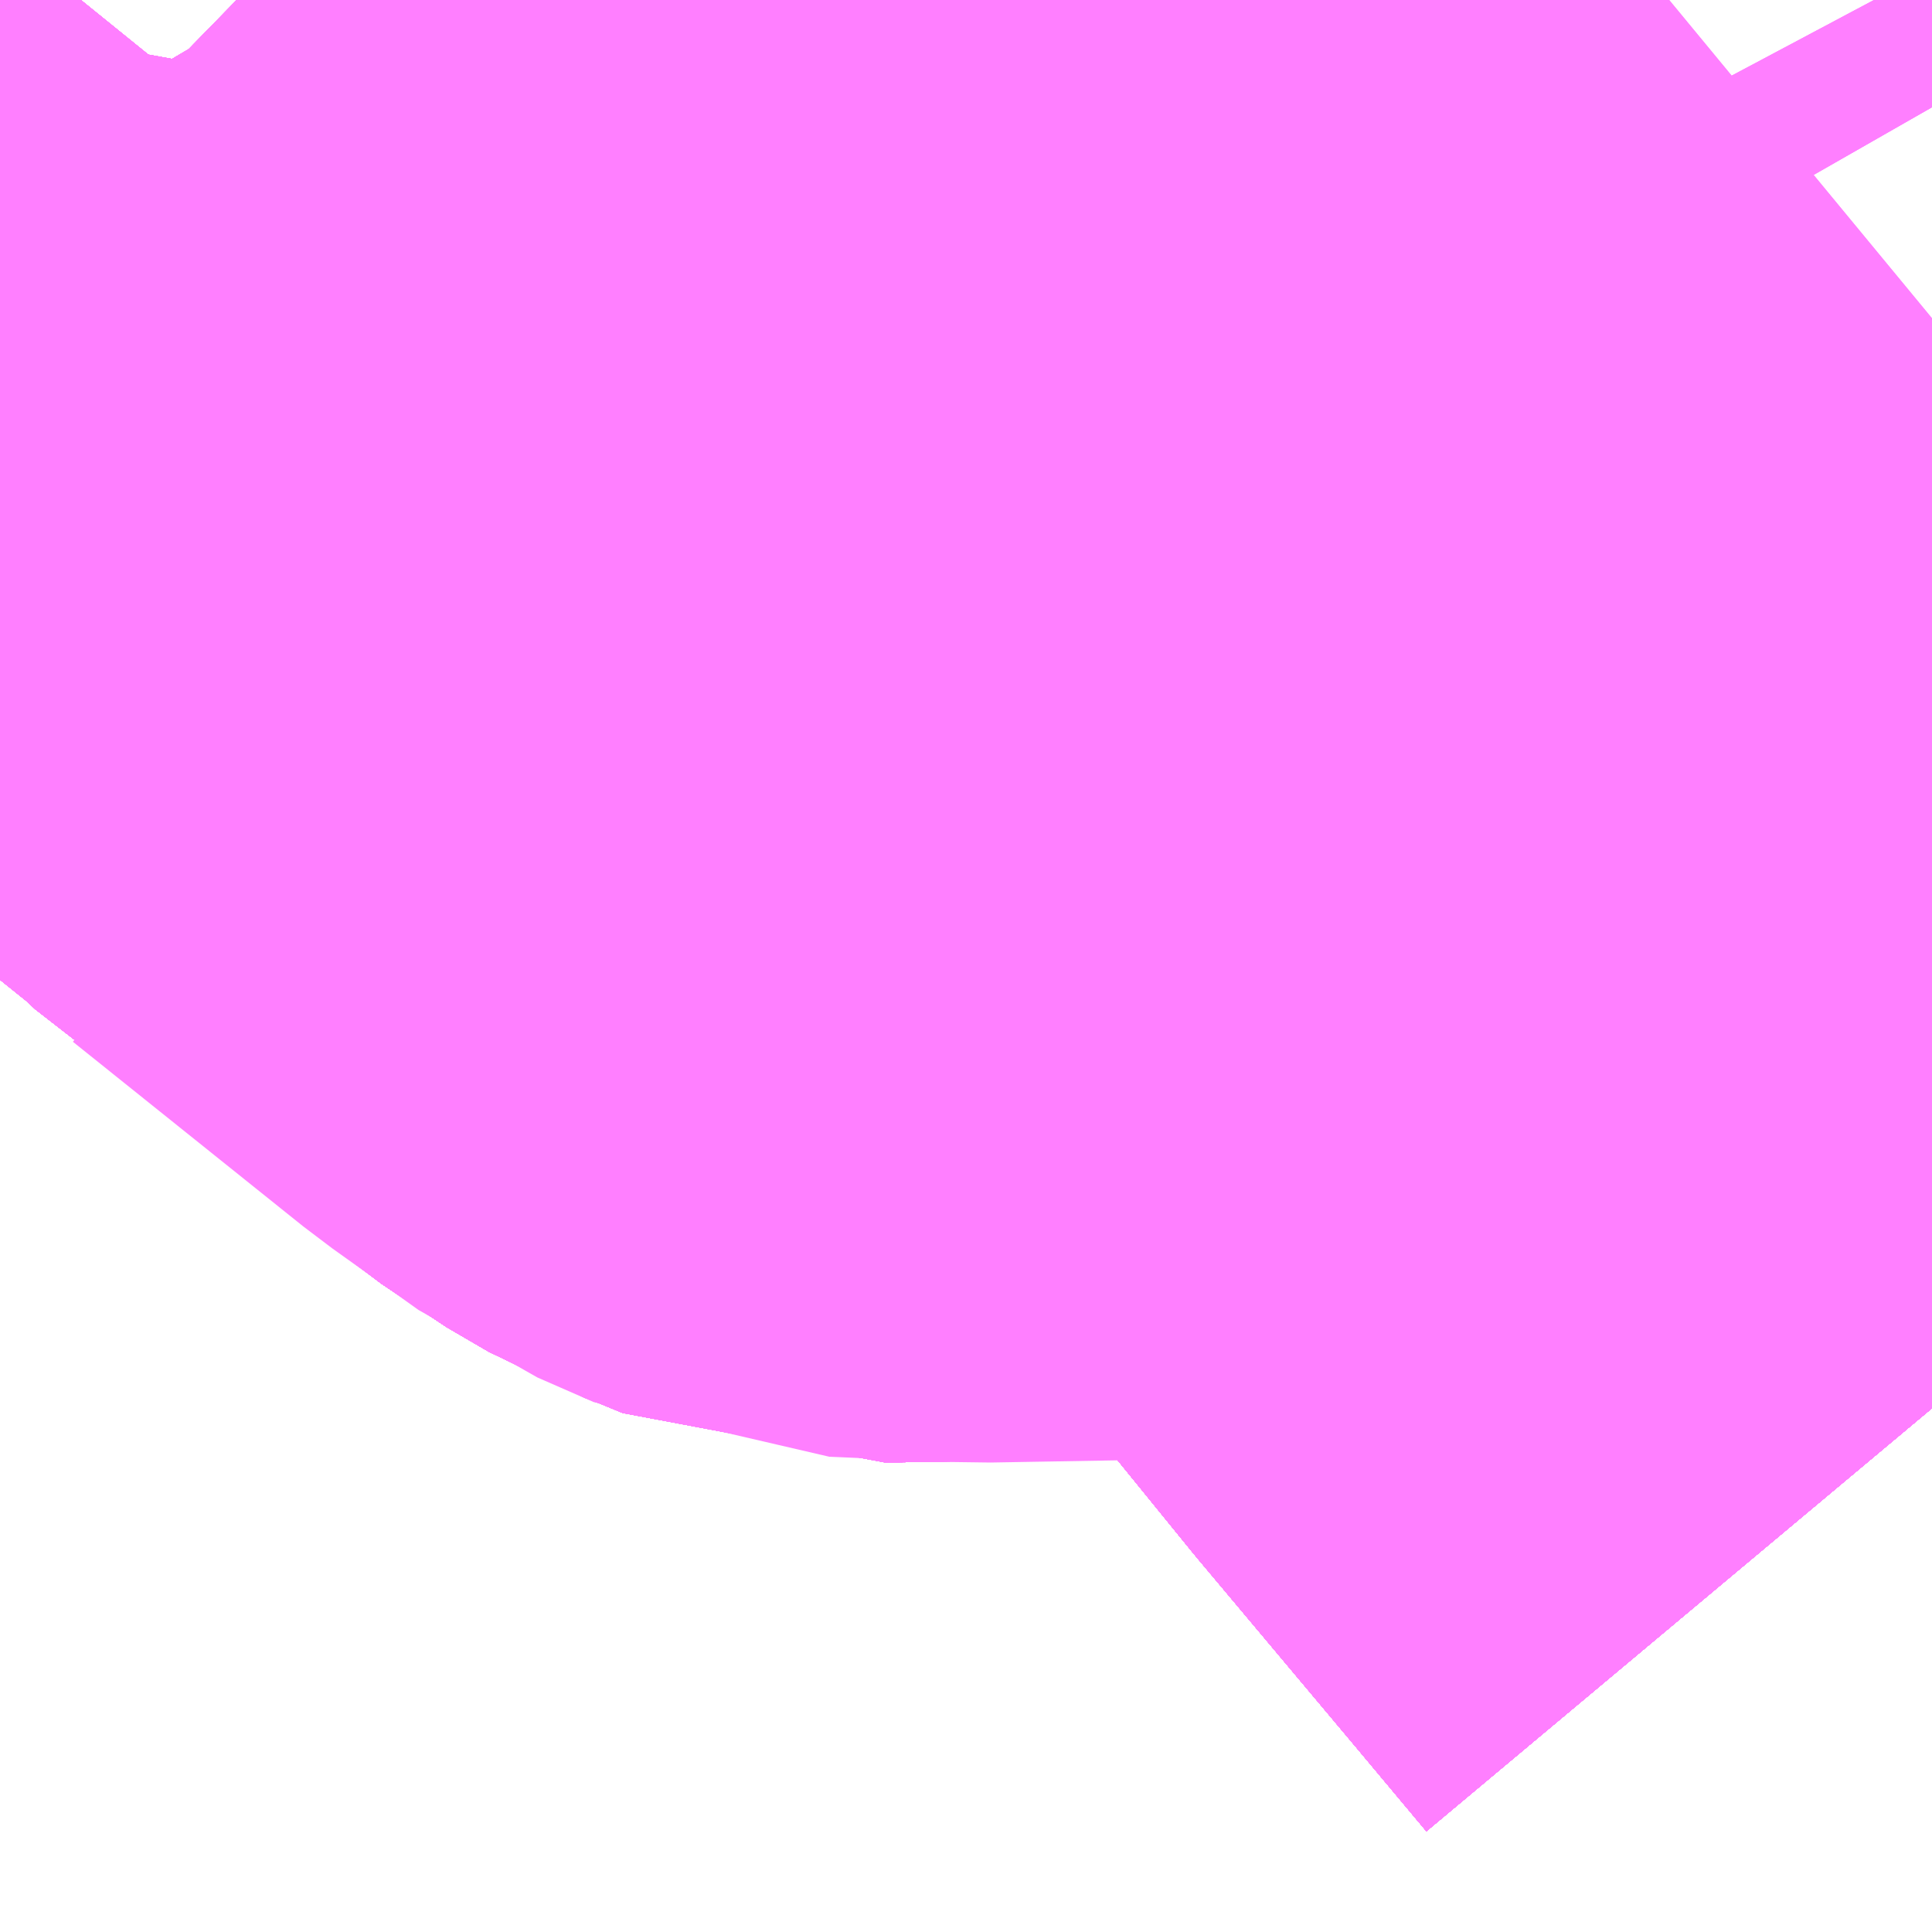 <?xml version="1.0" encoding="UTF-8"?>
<svg  xmlns="http://www.w3.org/2000/svg" xmlns:xlink="http://www.w3.org/1999/xlink" xmlns:go="http://purl.org/svgmap/profile" property="N07_001,N07_002,N07_003,N07_004,N07_005,N07_006,N07_007" viewBox="13543.945 -3479.37 1.099 1.099" go:dataArea="13543.9453125 -3479.3701171875 1.0986328125 1.0986328125" >
<globalCoordinateSystem srsName="http://purl.org/crs/84" transform="matrix(100.0,0.0,0.0,-100.0,0.0,0.0)" />
<defs>
 <g id="p0" >
  <circle cx="0.0" cy="0.0" r="3" stroke="green" stroke-width="0.75" vector-effect="non-scaling-stroke" />
 </g>
</defs>
<g fill="none" fill-rule="evenodd" stroke="#FF00FF" stroke-width="0.75" opacity="0.5" vector-effect="non-scaling-stroke" stroke-linejoin="bevel" >
<path content="1,JR九州バス（株）,福岡・小倉～神戸・大阪（山陽道昼特急博多号）,1.0,1.0,1.0," xlink:title="1" d="M13545.044,-3478.569L13545.003,-3478.618L13544.914,-3478.724L13544.853,-3478.799L13544.832,-3478.824L13544.818,-3478.84L13544.797,-3478.865L13544.771,-3478.901L13544.737,-3478.943L13544.726,-3478.956L13544.71,-3478.976L13544.622,-3479.08L13544.599,-3479.106L13544.512,-3479.21L13544.497,-3479.23L13544.491,-3479.238L13544.434,-3479.313L13544.398,-3479.37"/>
<path content="1,下津井電鉄（株）,岡山～大阪線,8.0,8.0,8.0," xlink:title="1" d="M13545.044,-3478.569L13545.003,-3478.618L13544.914,-3478.724L13544.853,-3478.799L13544.832,-3478.824L13544.818,-3478.84L13544.797,-3478.865L13544.771,-3478.901L13544.737,-3478.943L13544.726,-3478.956L13544.71,-3478.976L13544.622,-3479.08L13544.599,-3479.106L13544.512,-3479.21L13544.497,-3479.23L13544.463,-3479.242L13544.445,-3479.244L13544.415,-3479.244L13544.334,-3479.231L13544.324,-3479.232L13544.311,-3479.233L13544.292,-3479.236L13544.271,-3479.245L13544.254,-3479.256L13544.24,-3479.269L13544.221,-3479.287L13544.19,-3479.313L13544.151,-3479.347L13544.143,-3479.353L13544.122,-3479.37"/>
<path content="1,両備ホールディングス（株）,リョービ・エクスプレス　倉敷・玉野・岡山～大阪線,23.0,23.0,23.0," xlink:title="1" d="M13544.122,-3479.37L13544.143,-3479.353L13544.151,-3479.347L13544.19,-3479.313L13544.221,-3479.287L13544.24,-3479.269L13544.254,-3479.256L13544.271,-3479.245L13544.292,-3479.236L13544.311,-3479.233L13544.324,-3479.232L13544.334,-3479.231L13544.415,-3479.244L13544.445,-3479.244L13544.463,-3479.242L13544.497,-3479.23L13544.512,-3479.21L13544.599,-3479.106L13544.622,-3479.08L13544.71,-3478.976L13544.726,-3478.956L13544.737,-3478.943L13544.771,-3478.901L13544.797,-3478.865L13544.818,-3478.84"/>
<path content="1,両備ホールディングス（株）,リョービ・エクスプレス　倉敷・玉野・岡山～大阪線,23.0,23.0,23.0," xlink:title="1" d="M13544.818,-3478.84L13544.832,-3478.824L13544.853,-3478.799L13544.914,-3478.724L13545.003,-3478.618L13545.044,-3478.569"/>
<path content="1,両備ホールディングス（株）,リョービ・エクスプレス　倉敷・玉野・岡山～大阪線,23.0,23.0,23.0," xlink:title="1" d="M13544.818,-3478.84L13544.756,-3478.89L13544.715,-3478.914L13544.676,-3478.916L13544.502,-3478.913L13544.433,-3478.916L13544.401,-3478.93L13544.352,-3478.965L13544.221,-3479.07"/>
<path content="1,九州産交バス（株）,熊本⇔大阪・京都,1.0,1.0,1.0," xlink:title="1" d="M13544.398,-3479.37L13544.434,-3479.313L13544.491,-3479.238L13544.497,-3479.23L13544.512,-3479.21L13544.599,-3479.106L13544.622,-3479.08L13544.71,-3478.976L13544.726,-3478.956L13544.737,-3478.943L13544.771,-3478.901L13544.797,-3478.865L13544.818,-3478.84L13544.832,-3478.824L13544.853,-3478.799L13544.914,-3478.724L13545.003,-3478.618L13545.044,-3478.569"/>
<path content="1,井笠鉄道（株）,カブトガニ号,3.0,3.0,3.0," xlink:title="1" d="M13544.122,-3479.37L13544.143,-3479.353L13544.151,-3479.347L13544.19,-3479.313L13544.221,-3479.287L13544.24,-3479.269L13544.254,-3479.256L13544.271,-3479.245L13544.292,-3479.236L13544.311,-3479.233L13544.324,-3479.232L13544.334,-3479.231L13544.415,-3479.244L13544.445,-3479.244L13544.463,-3479.242L13544.497,-3479.23L13544.512,-3479.21L13544.599,-3479.106L13544.622,-3479.08L13544.71,-3478.976L13544.726,-3478.956L13544.737,-3478.943L13544.771,-3478.901L13544.797,-3478.865L13544.818,-3478.84L13544.832,-3478.824L13544.853,-3478.799L13544.914,-3478.724L13545.003,-3478.618L13545.044,-3478.569"/>
<path content="1,京都交通（株）,舞鶴～なんば,5.0,5.0,5.0," xlink:title="1" d="M13545.044,-3478.569L13545.003,-3478.618L13544.914,-3478.724L13544.853,-3478.799L13544.832,-3478.824L13544.818,-3478.84L13544.797,-3478.865L13544.771,-3478.901L13544.737,-3478.943L13544.726,-3478.956L13544.71,-3478.976L13544.622,-3479.08L13544.599,-3479.106L13544.512,-3479.21L13544.497,-3479.23L13544.491,-3479.238L13544.434,-3479.313L13544.398,-3479.37"/>
<path content="1,南海バス（株）,大阪（なんば・あべの橋）⇔中筋・広島,2.0,2.0,2.0," xlink:title="1" d="M13544.398,-3479.37L13544.434,-3479.313L13544.491,-3479.238L13544.497,-3479.23L13544.512,-3479.21L13544.599,-3479.106L13544.622,-3479.08L13544.71,-3478.976L13544.726,-3478.956L13544.737,-3478.943L13544.771,-3478.901L13544.797,-3478.865L13544.818,-3478.84L13544.832,-3478.824L13544.853,-3478.799L13544.914,-3478.724L13545.003,-3478.618L13545.044,-3478.569"/>
<path content="1,大阪空港交通（株）,関西空港リムジンバス　あべの橋（天王寺）&gt;&gt;&gt;大阪（伊丹）空港,37.0,37.0,37.0," xlink:title="1" d="M13545.044,-3478.569L13545.003,-3478.618L13544.914,-3478.724L13544.853,-3478.799L13544.832,-3478.824L13544.818,-3478.84L13544.815,-3478.843L13544.789,-3478.863L13544.739,-3478.901L13544.721,-3478.911L13544.701,-3478.915L13544.669,-3478.917L13544.668,-3478.917L13544.58,-3478.915L13544.498,-3478.914L13544.442,-3478.913L13544.425,-3478.92L13544.412,-3478.925L13544.388,-3478.939L13544.335,-3478.979L13544.283,-3479.024L13544.249,-3479.052L13544.221,-3479.07L13544.206,-3479.084L13544.16,-3479.121"/>
<path content="1,大阪空港交通（株）,関西空港リムジンバス　なんば/OCAT（JR難波）&gt;&gt;&gt;大阪（伊丹）空港,46.0,46.0,46.0," xlink:title="1" d="M13545.044,-3478.569L13545.003,-3478.618L13544.914,-3478.724L13544.853,-3478.799L13544.832,-3478.824L13544.818,-3478.84L13544.815,-3478.843L13544.789,-3478.863L13544.739,-3478.901L13544.721,-3478.911L13544.701,-3478.915L13544.669,-3478.917L13544.668,-3478.917L13544.58,-3478.915L13544.498,-3478.914L13544.442,-3478.913L13544.425,-3478.92L13544.412,-3478.925L13544.388,-3478.939L13544.335,-3478.979L13544.283,-3479.024L13544.249,-3479.052L13544.221,-3479.07L13544.206,-3479.084L13544.16,-3479.121"/>
<path content="1,大阪空港交通（株）,関西空港リムジンバス　ユニバーサルスタジオジャパン&gt;&gt;&gt;大阪（伊丹）空港,10.0,10.0,10.0," xlink:title="1" d="M13545.044,-3478.569L13545.003,-3478.618L13544.914,-3478.724L13544.853,-3478.799L13544.832,-3478.824L13544.818,-3478.84L13544.815,-3478.843L13544.789,-3478.863L13544.739,-3478.901L13544.721,-3478.911L13544.701,-3478.915L13544.669,-3478.917L13544.668,-3478.917L13544.58,-3478.915L13544.498,-3478.914L13544.442,-3478.913L13544.425,-3478.92L13544.412,-3478.925L13544.388,-3478.939L13544.335,-3478.979L13544.283,-3479.024L13544.249,-3479.052L13544.221,-3479.07L13544.206,-3479.084L13544.16,-3479.121"/>
<path content="1,大阪空港交通（株）,関西空港リムジンバス　京都&gt;&gt;&gt;大阪（伊丹）空港,40.0,40.0,40.0," xlink:title="1" d="M13544.16,-3479.121L13544.206,-3479.084L13544.221,-3479.07L13544.249,-3479.052L13544.283,-3479.024L13544.335,-3478.979L13544.388,-3478.939L13544.412,-3478.925L13544.425,-3478.92L13544.442,-3478.913L13544.498,-3478.914L13544.58,-3478.915L13544.668,-3478.917L13544.669,-3478.917L13544.701,-3478.915L13544.721,-3478.911L13544.739,-3478.901L13544.789,-3478.863L13544.815,-3478.843L13544.818,-3478.84L13544.832,-3478.824L13544.853,-3478.799L13544.914,-3478.724L13545.003,-3478.618L13545.044,-3478.569"/>
<path content="1,大阪空港交通（株）,関西空港リムジンバス　大阪駅前（梅田）周辺&gt;&gt;&gt;大阪（伊丹）空港,73.0,73.0,73.0," xlink:title="1" d="M13545.044,-3478.569L13545.003,-3478.618L13544.914,-3478.724L13544.853,-3478.799L13544.832,-3478.824L13544.818,-3478.84L13544.815,-3478.843L13544.789,-3478.863L13544.739,-3478.901L13544.721,-3478.911L13544.701,-3478.915L13544.669,-3478.917L13544.668,-3478.917L13544.58,-3478.915L13544.498,-3478.914L13544.442,-3478.913L13544.425,-3478.92L13544.412,-3478.925L13544.388,-3478.939L13544.335,-3478.979L13544.283,-3479.024L13544.249,-3479.052L13544.221,-3479.07L13544.206,-3479.084L13544.16,-3479.121"/>
<path content="1,大阪空港交通（株）,関西空港リムジンバス　天理駅&gt;&gt;&gt;大阪（伊丹）空港,8.0,8.0,8.0," xlink:title="1" d="M13545.044,-3478.569L13545.003,-3478.618L13544.914,-3478.724L13544.853,-3478.799L13544.832,-3478.824L13544.818,-3478.84L13544.815,-3478.843L13544.789,-3478.863L13544.739,-3478.901L13544.721,-3478.911L13544.701,-3478.915L13544.669,-3478.917L13544.668,-3478.917L13544.58,-3478.915L13544.498,-3478.914L13544.442,-3478.913L13544.425,-3478.92L13544.412,-3478.925L13544.388,-3478.939L13544.335,-3478.979L13544.283,-3479.024L13544.249,-3479.052L13544.221,-3479.07L13544.206,-3479.084L13544.16,-3479.121"/>
<path content="1,大阪空港交通（株）,関西空港リムジンバス　姫路駅&gt;&gt;&gt;大阪（伊丹）空港,12.0,12.0,12.0," xlink:title="1" d="M13544.16,-3479.121L13544.085,-3479.183L13544.055,-3479.21L13544.025,-3479.232L13543.984,-3479.272L13543.971,-3479.294L13543.968,-3479.316L13543.974,-3479.349L13543.991,-3479.37"/>
<path content="1,大阪空港交通（株）,関西空港リムジンバス　新大阪駅&gt;&gt;&gt;大阪（伊丹）空港,41.0,41.0,41.0," xlink:title="1" d="M13544.16,-3479.121L13544.206,-3479.084L13544.221,-3479.07L13544.249,-3479.052L13544.283,-3479.024L13544.335,-3478.979L13544.388,-3478.939L13544.412,-3478.925L13544.425,-3478.92L13544.442,-3478.913L13544.498,-3478.914L13544.58,-3478.915L13544.668,-3478.917L13544.669,-3478.917L13544.701,-3478.915L13544.721,-3478.911L13544.739,-3478.901L13544.789,-3478.863L13544.815,-3478.843L13544.818,-3478.84L13544.832,-3478.824L13544.853,-3478.799L13544.914,-3478.724L13545.003,-3478.618L13545.044,-3478.569"/>
<path content="1,大阪空港交通（株）,関西空港リムジンバス　神戸（三宮）&gt;&gt;&gt;大阪（伊丹）空港,37.0,37.0,37.0," xlink:title="1" d="M13545.044,-3478.569L13545.003,-3478.618L13544.914,-3478.724L13544.853,-3478.799L13544.832,-3478.824L13544.818,-3478.84L13544.815,-3478.843L13544.789,-3478.863L13544.739,-3478.901L13544.721,-3478.911L13544.701,-3478.915L13544.669,-3478.917L13544.668,-3478.917L13544.58,-3478.915L13544.498,-3478.914L13544.442,-3478.913L13544.425,-3478.92L13544.412,-3478.925L13544.388,-3478.939L13544.335,-3478.979L13544.283,-3479.024L13544.249,-3479.052L13544.221,-3479.07L13544.206,-3479.084L13544.16,-3479.121"/>
<path content="1,大阪空港交通（株）,関西空港リムジンバス　西宮（阪神甲子園/阪急西宮北口）&gt;&gt;&gt;大阪（伊丹）空港,25.0,25.0,25.0," xlink:title="1" d="M13545.044,-3478.569L13545.003,-3478.618L13544.914,-3478.724L13544.853,-3478.799L13544.832,-3478.824L13544.818,-3478.84L13544.815,-3478.843L13544.789,-3478.863L13544.739,-3478.901L13544.721,-3478.911L13544.701,-3478.915L13544.669,-3478.917L13544.668,-3478.917L13544.58,-3478.915L13544.498,-3478.914L13544.442,-3478.913L13544.425,-3478.92L13544.412,-3478.925L13544.388,-3478.939L13544.335,-3478.979L13544.283,-3479.024L13544.249,-3479.052L13544.221,-3479.07L13544.206,-3479.084L13544.16,-3479.121"/>
<path content="1,大阪空港交通（株）,関西空港リムジンバス　近鉄上本町&gt;&gt;&gt;大阪（伊丹）空港,33.0,33.0,33.0," xlink:title="1" d="M13545.044,-3478.569L13545.003,-3478.618L13544.914,-3478.724L13544.853,-3478.799L13544.832,-3478.824L13544.818,-3478.84L13544.815,-3478.843L13544.789,-3478.863L13544.739,-3478.901L13544.721,-3478.911L13544.701,-3478.915L13544.669,-3478.917L13544.668,-3478.917L13544.58,-3478.915L13544.498,-3478.914L13544.442,-3478.913L13544.425,-3478.92L13544.412,-3478.925L13544.388,-3478.939L13544.335,-3478.979L13544.283,-3479.024L13544.249,-3479.052L13544.221,-3479.07L13544.206,-3479.084L13544.16,-3479.121"/>
<path content="1,大阪空港交通（株）,関西空港リムジンバス　関西国際空港&gt;&gt;&gt;大阪（伊丹）空港,27.0,27.0,27.0," xlink:title="1" d="M13545.044,-3478.569L13545.003,-3478.618L13544.914,-3478.724L13544.853,-3478.799L13544.832,-3478.824L13544.818,-3478.84L13544.815,-3478.843L13544.789,-3478.863L13544.739,-3478.901L13544.721,-3478.911L13544.701,-3478.915L13544.669,-3478.917L13544.668,-3478.917L13544.58,-3478.915L13544.498,-3478.914L13544.442,-3478.913L13544.425,-3478.92L13544.412,-3478.925L13544.388,-3478.939L13544.335,-3478.979L13544.283,-3479.024L13544.249,-3479.052L13544.221,-3479.07L13544.206,-3479.084L13544.16,-3479.121"/>
<path content="1,大阪空港交通（株）,阪急蛍池駅&gt;&gt;&gt;関西国際空港（関西空港リムジンバス）,28.0,28.0,28.0," xlink:title="1" d="M13545.044,-3478.569L13545.003,-3478.618L13544.914,-3478.724L13544.853,-3478.799L13544.832,-3478.824L13544.818,-3478.84L13544.815,-3478.843L13544.789,-3478.863L13544.739,-3478.901L13544.721,-3478.911L13544.701,-3478.915L13544.669,-3478.917L13544.668,-3478.917L13544.58,-3478.915L13544.498,-3478.914L13544.442,-3478.913L13544.425,-3478.92L13544.412,-3478.925L13544.388,-3478.939L13544.335,-3478.979L13544.283,-3479.024L13544.249,-3479.052L13544.221,-3479.07L13544.206,-3479.084L13544.16,-3479.121L13544.085,-3479.183L13544.055,-3479.21L13544.025,-3479.232L13543.984,-3479.272L13543.971,-3479.294L13543.968,-3479.316L13543.974,-3479.349L13543.991,-3479.37"/>
<path content="1,徳島バス（株）,徳島⇔三宮（三宮-大阪国際空港）,37.0,37.0,37.0," xlink:title="1" d="M13544.055,-3479.21L13544.085,-3479.183L13544.206,-3479.084L13544.221,-3479.07L13544.249,-3479.052L13544.283,-3479.024L13544.335,-3478.979L13544.388,-3478.939L13544.412,-3478.925L13544.425,-3478.92L13544.442,-3478.913L13544.498,-3478.914L13544.58,-3478.915L13544.668,-3478.917L13544.669,-3478.917L13544.701,-3478.915L13544.721,-3478.911L13544.739,-3478.901L13544.789,-3478.863L13544.815,-3478.843L13544.818,-3478.84L13544.832,-3478.824L13544.853,-3478.799L13544.914,-3478.724L13545.003,-3478.618L13545.044,-3478.569"/>
<path content="1,日本交通（株）,倉吉～神戸・大阪線　なんば便,2.0,2.0,2.0," xlink:title="1" d="M13544.122,-3479.37L13544.143,-3479.353L13544.151,-3479.347L13544.19,-3479.313L13544.221,-3479.287L13544.24,-3479.269L13544.254,-3479.256L13544.271,-3479.245L13544.292,-3479.236L13544.311,-3479.233L13544.324,-3479.232L13544.334,-3479.231L13544.415,-3479.244L13544.445,-3479.244L13544.463,-3479.242L13544.497,-3479.23L13544.512,-3479.21L13544.599,-3479.106L13544.622,-3479.08L13544.71,-3478.976L13544.726,-3478.956L13544.737,-3478.943L13544.771,-3478.901L13544.797,-3478.865L13544.818,-3478.84L13544.832,-3478.824L13544.853,-3478.799L13544.914,-3478.724L13545.003,-3478.618L13545.044,-3478.569"/>
<path content="1,日本交通（株）,倉吉～神戸・大阪線　湯原経由,1.0,1.0,1.0," xlink:title="1" d="M13544.122,-3479.37L13544.143,-3479.353L13544.151,-3479.347L13544.19,-3479.313L13544.221,-3479.287L13544.24,-3479.269L13544.254,-3479.256L13544.271,-3479.245L13544.292,-3479.236L13544.311,-3479.233L13544.324,-3479.232L13544.334,-3479.231L13544.415,-3479.244L13544.445,-3479.244L13544.463,-3479.242L13544.497,-3479.23L13544.512,-3479.21L13544.599,-3479.106L13544.622,-3479.08L13544.71,-3478.976L13544.726,-3478.956L13544.737,-3478.943L13544.771,-3478.901L13544.797,-3478.865L13544.818,-3478.84L13544.832,-3478.824L13544.853,-3478.799L13544.914,-3478.724L13545.003,-3478.618L13545.044,-3478.569"/>
<path content="1,日本交通（株）,米子～神戸・大阪線　なんば便,12.0,12.0,12.0," xlink:title="1" d="M13544.122,-3479.37L13544.143,-3479.353L13544.151,-3479.347L13544.19,-3479.313L13544.221,-3479.287L13544.24,-3479.269L13544.254,-3479.256L13544.271,-3479.245L13544.292,-3479.236L13544.311,-3479.233L13544.324,-3479.232L13544.334,-3479.231L13544.415,-3479.244L13544.445,-3479.244L13544.463,-3479.242L13544.497,-3479.23L13544.512,-3479.21L13544.599,-3479.106L13544.622,-3479.08L13544.71,-3478.976L13544.726,-3478.956L13544.737,-3478.943L13544.771,-3478.901L13544.797,-3478.865L13544.818,-3478.84L13544.832,-3478.824L13544.853,-3478.799L13544.914,-3478.724L13545.003,-3478.618L13545.044,-3478.569"/>
<path content="1,日本交通（株）,鳥取～神戸・大阪線　なんば便,8.5,8.5,8.5," xlink:title="1" d="M13544.122,-3479.37L13544.143,-3479.353L13544.151,-3479.347L13544.19,-3479.313L13544.221,-3479.287L13544.24,-3479.269L13544.254,-3479.256L13544.271,-3479.245L13544.292,-3479.236L13544.311,-3479.233L13544.324,-3479.232L13544.334,-3479.231L13544.415,-3479.244L13544.445,-3479.244L13544.463,-3479.242L13544.497,-3479.23L13544.512,-3479.21L13544.599,-3479.106L13544.622,-3479.08L13544.71,-3478.976L13544.726,-3478.956L13544.737,-3478.943L13544.771,-3478.901L13544.797,-3478.865L13544.818,-3478.84L13544.832,-3478.824L13544.853,-3478.799L13544.914,-3478.724L13545.003,-3478.618L13545.044,-3478.569"/>
<path content="1,日本交通（株）（大阪）,大阪・神戸～福知山・舞鶴線,5.5,6.0,5.5," xlink:title="1" d="M13544.398,-3479.37L13544.434,-3479.313L13544.491,-3479.238L13544.497,-3479.23L13544.512,-3479.21L13544.599,-3479.106L13544.622,-3479.08L13544.71,-3478.976L13544.726,-3478.956L13544.737,-3478.943L13544.771,-3478.901L13544.797,-3478.865L13544.818,-3478.84L13544.832,-3478.824L13544.853,-3478.799L13544.914,-3478.724L13545.003,-3478.618L13545.044,-3478.569"/>
<path content="1,福井鉄道（株）,小浜⇔大阪,6.0,6.0,6.0," xlink:title="1" d="M13545.044,-3478.569L13545.003,-3478.618L13544.914,-3478.724L13544.853,-3478.799L13544.832,-3478.824L13544.818,-3478.84L13544.815,-3478.843L13544.789,-3478.863L13544.739,-3478.901L13544.721,-3478.911L13544.701,-3478.915L13544.669,-3478.917L13544.668,-3478.917L13544.58,-3478.915L13544.498,-3478.914L13544.442,-3478.913L13544.425,-3478.92L13544.412,-3478.925L13544.388,-3478.939L13544.335,-3478.979L13544.283,-3479.024L13544.249,-3479.052L13544.221,-3479.07L13544.206,-3479.084L13544.085,-3479.183L13544.055,-3479.21L13544.025,-3479.232L13543.984,-3479.272L13543.971,-3479.294L13543.968,-3479.316L13543.974,-3479.349L13543.991,-3479.37"/>
<path content="1,西肥自動車（株）,ハウステンボス・佐世保～大阪,1.0,1.0,1.0," xlink:title="1" d="M13545.044,-3478.569L13545.003,-3478.618L13544.914,-3478.724L13544.853,-3478.799L13544.832,-3478.824L13544.818,-3478.84L13544.797,-3478.865L13544.771,-3478.901L13544.737,-3478.943L13544.726,-3478.956L13544.71,-3478.976L13544.622,-3479.08L13544.599,-3479.106L13544.512,-3479.21L13544.497,-3479.23L13544.491,-3479.238L13544.434,-3479.313L13544.398,-3479.37"/>
<path content="1,近鉄バス（株）,京都・大阪⇔熊本,1.0,1.0,1.0," xlink:title="1" d="M13545.044,-3478.569L13545.003,-3478.618L13544.914,-3478.724L13544.853,-3478.799L13544.832,-3478.824L13544.818,-3478.84L13544.797,-3478.865L13544.771,-3478.901L13544.737,-3478.943L13544.726,-3478.956L13544.71,-3478.976L13544.622,-3479.08L13544.599,-3479.106L13544.512,-3479.21L13544.497,-3479.23L13544.491,-3479.238L13544.434,-3479.313L13544.398,-3479.37"/>
<path content="1,近鉄バス（株）,京都・大阪⇔長崎,1.0,1.0,1.0," xlink:title="1" d="M13545.044,-3478.569L13545.003,-3478.618L13544.914,-3478.724L13544.853,-3478.799L13544.832,-3478.824L13544.818,-3478.84L13544.797,-3478.865L13544.771,-3478.901L13544.737,-3478.943L13544.726,-3478.956L13544.71,-3478.976L13544.622,-3479.08L13544.599,-3479.106L13544.512,-3479.21L13544.497,-3479.23L13544.491,-3479.238L13544.434,-3479.313L13544.398,-3479.37"/>
<path content="1,近鉄バス（株）,大阪⇔小浜,6.0,6.0,6.0," xlink:title="1" d="M13545.044,-3478.569L13545.003,-3478.618L13544.914,-3478.724L13544.853,-3478.799L13544.832,-3478.824L13544.818,-3478.84L13544.815,-3478.843L13544.789,-3478.863L13544.739,-3478.901L13544.721,-3478.911L13544.701,-3478.915L13544.669,-3478.917L13544.668,-3478.917L13544.58,-3478.915L13544.498,-3478.914L13544.442,-3478.913L13544.425,-3478.92L13544.412,-3478.925L13544.388,-3478.939L13544.335,-3478.979L13544.283,-3479.024L13544.249,-3479.052L13544.221,-3479.07L13544.206,-3479.084L13544.16,-3479.121L13544.085,-3479.183L13544.055,-3479.21L13544.025,-3479.232L13543.984,-3479.272L13543.971,-3479.294L13543.968,-3479.316L13543.974,-3479.349L13543.991,-3479.37"/>
<path content="1,近鉄バス（株）,大阪⇔福山・尾道・府中,7.0,7.0,7.0," xlink:title="1" d="M13544.398,-3479.37L13544.434,-3479.313L13544.491,-3479.238L13544.497,-3479.23L13544.512,-3479.21L13544.599,-3479.106L13544.622,-3479.08L13544.71,-3478.976L13544.726,-3478.956L13544.737,-3478.943L13544.771,-3478.901L13544.797,-3478.865L13544.818,-3478.84L13544.832,-3478.824L13544.853,-3478.799L13544.914,-3478.724L13545.003,-3478.618L13545.044,-3478.569"/>
<path content="1,近鉄バス（株）,大阪⇔鹿児島,1.0,1.0,1.0," xlink:title="1" d="M13544.398,-3479.37L13544.434,-3479.313L13544.491,-3479.238L13544.497,-3479.23L13544.512,-3479.21L13544.599,-3479.106L13544.622,-3479.08L13544.71,-3478.976L13544.726,-3478.956L13544.737,-3478.943L13544.771,-3478.901L13544.797,-3478.865L13544.818,-3478.84L13544.832,-3478.824L13544.853,-3478.799L13544.914,-3478.724L13545.003,-3478.618L13545.044,-3478.569"/>
<path content="1,関西空港交通（株）,大阪空港・蛍池駅発着,9.5,9.5,9.5," xlink:title="1" d="M13545.044,-3478.569L13545.003,-3478.618L13544.914,-3478.724L13544.853,-3478.799L13544.832,-3478.824L13544.818,-3478.84L13544.815,-3478.843L13544.789,-3478.863L13544.739,-3478.901L13544.721,-3478.911L13544.701,-3478.915L13544.669,-3478.917L13544.668,-3478.917L13544.58,-3478.915L13544.498,-3478.914L13544.442,-3478.913L13544.425,-3478.92L13544.412,-3478.925L13544.388,-3478.939L13544.335,-3478.979L13544.283,-3479.024L13544.249,-3479.052L13544.221,-3479.07L13544.206,-3479.084L13544.16,-3479.121L13544.085,-3479.183L13544.055,-3479.21L13544.025,-3479.232L13543.984,-3479.272L13543.971,-3479.294L13543.968,-3479.316L13543.974,-3479.349L13543.991,-3479.37"/>
<path content="1,関西空港交通（株）,岡山発着,2.0,2.0,2.0," xlink:title="1" d="M13545.044,-3478.569L13545.003,-3478.618L13544.914,-3478.724L13544.853,-3478.799L13544.832,-3478.824L13544.818,-3478.84L13544.797,-3478.865L13544.771,-3478.901L13544.737,-3478.943L13544.726,-3478.956L13544.71,-3478.976L13544.622,-3479.08L13544.599,-3479.106L13544.512,-3479.21L13544.497,-3479.23L13544.491,-3479.238L13544.434,-3479.313L13544.398,-3479.37"/>
<path content="1,阪急バス（株）,池田市内線1,20.8,17.7,17.7," xlink:title="1" d="M13543.991,-3479.37L13543.974,-3479.349L13543.968,-3479.316L13543.971,-3479.294L13543.984,-3479.272L13544.025,-3479.232L13544.055,-3479.21L13544.085,-3479.183L13544.206,-3479.084L13544.221,-3479.07L13544.249,-3479.052"/>
<path content="1,阪急バス（株）,池田市内線11,14.8,13.4,13.4," xlink:title="1" d="M13543.991,-3479.37L13543.974,-3479.349L13543.968,-3479.316L13543.971,-3479.294L13543.984,-3479.272L13544.025,-3479.232L13544.055,-3479.21L13544.085,-3479.183L13544.206,-3479.084L13544.221,-3479.07L13544.249,-3479.052"/>
<path content="1,阪急バス（株）,空港宝塚線,16.5,16.0,16.0," xlink:title="1" d="M13544.249,-3479.052L13544.221,-3479.07L13544.206,-3479.084L13544.085,-3479.183L13544.055,-3479.21L13544.025,-3479.232L13543.984,-3479.272L13543.971,-3479.294L13543.968,-3479.316L13543.974,-3479.349L13543.991,-3479.37"/>
<path content="1,阪急バス（株）,豊中病院線64,7.0,0.0,0.0," xlink:title="1" d="M13545.011,-3479.37L13545.036,-3479.323L13545.044,-3479.309"/>
<path content="1,阪急バス（株）,豊中西宮線97,1.0,1.0,1.0," xlink:title="1" d="M13545.011,-3479.37L13545.036,-3479.323L13545.044,-3479.309"/>
<path content="1,阪急バス（株）,阪北線160,14.8,13.6,13.6," xlink:title="1" d="M13544.249,-3479.052L13544.221,-3479.07L13544.206,-3479.084L13544.085,-3479.183L13544.055,-3479.21L13544.025,-3479.232L13543.984,-3479.272L13543.971,-3479.294L13543.968,-3479.316L13543.974,-3479.349L13543.991,-3479.37M13545.011,-3479.37L13545.036,-3479.323L13545.044,-3479.309"/>
<path content="1,阪神バス（株）,空港リムジンバス　大阪空港～ユニバーサル・スタジオ・ジャパン,10.0,10.0,10.0," xlink:title="1" d="M13545.044,-3478.569L13545.003,-3478.618L13544.914,-3478.724L13544.853,-3478.799L13544.832,-3478.824L13544.818,-3478.84L13544.815,-3478.843L13544.789,-3478.863L13544.739,-3478.901L13544.721,-3478.911L13544.701,-3478.915L13544.669,-3478.917L13544.668,-3478.917L13544.58,-3478.915L13544.498,-3478.914L13544.442,-3478.913L13544.425,-3478.92L13544.412,-3478.925L13544.388,-3478.939L13544.335,-3478.979L13544.283,-3479.024L13544.249,-3479.052L13544.221,-3479.07L13544.206,-3479.084L13544.16,-3479.121"/>
<path content="1,阪神バス（株）,空港リムジンバス　大阪空港～大阪駅前,82.0,82.0,82.0," xlink:title="1" d="M13545.044,-3478.569L13545.003,-3478.618L13544.914,-3478.724L13544.853,-3478.799L13544.832,-3478.824L13544.818,-3478.84L13544.815,-3478.843L13544.789,-3478.863L13544.739,-3478.901L13544.721,-3478.911L13544.701,-3478.915L13544.669,-3478.917L13544.668,-3478.917L13544.58,-3478.915L13544.498,-3478.914L13544.442,-3478.913L13544.425,-3478.92L13544.412,-3478.925L13544.388,-3478.939L13544.335,-3478.979L13544.283,-3479.024L13544.249,-3479.052L13544.221,-3479.07L13544.206,-3479.084L13544.16,-3479.121"/>
<path content="1,阪神バス（株）,空港リムジンバス　大阪空港～神戸三宮,37.0,37.0,37.0," xlink:title="1" d="M13545.044,-3478.569L13545.003,-3478.618L13544.914,-3478.724L13544.853,-3478.799L13544.832,-3478.824L13544.818,-3478.84L13544.815,-3478.843L13544.789,-3478.863L13544.739,-3478.901L13544.721,-3478.911L13544.701,-3478.915L13544.669,-3478.917L13544.668,-3478.917L13544.58,-3478.915L13544.498,-3478.914L13544.442,-3478.913L13544.425,-3478.92L13544.412,-3478.925L13544.388,-3478.939L13544.335,-3478.979L13544.283,-3479.024L13544.249,-3479.052L13544.221,-3479.07L13544.206,-3479.084L13544.16,-3479.121"/>
<path content="1,阪神バス（株）,空港リムジンバス　大阪空港～西宮,20.0,20.0,20.0," xlink:title="1" d="M13544.16,-3479.121L13544.206,-3479.084L13544.221,-3479.07L13544.249,-3479.052L13544.283,-3479.024L13544.335,-3478.979L13544.388,-3478.939L13544.412,-3478.925L13544.425,-3478.92L13544.442,-3478.913L13544.498,-3478.914L13544.58,-3478.915L13544.668,-3478.917L13544.669,-3478.917L13544.701,-3478.915L13544.721,-3478.911L13544.739,-3478.901L13544.789,-3478.863L13544.815,-3478.843L13544.818,-3478.84L13544.832,-3478.824L13544.853,-3478.799L13544.914,-3478.724L13545.003,-3478.618L13545.044,-3478.569"/>
<path content="1,防長交通（株）,萩・山口・防府・徳山・岩国～神戸・大阪,1.0,1.0,1.0," xlink:title="1" d="M13544.398,-3479.37L13544.434,-3479.313L13544.491,-3479.238L13544.497,-3479.23L13544.512,-3479.21L13544.599,-3479.106L13544.622,-3479.08L13544.71,-3478.976L13544.726,-3478.956L13544.737,-3478.943L13544.771,-3478.901L13544.797,-3478.865L13544.818,-3478.84L13544.832,-3478.824L13544.853,-3478.799L13544.914,-3478.724L13545.003,-3478.618L13545.044,-3478.569"/>
<path content="2,伊丹市,25,38.0,38.0,38.0," xlink:title="2" d="M13544.201,-3479.09L13544.169,-3479.115L13544.085,-3479.183L13544.055,-3479.21L13544.025,-3479.232L13543.984,-3479.272L13543.971,-3479.294L13543.968,-3479.316L13543.974,-3479.349L13543.991,-3479.37M13544.422,-3479.37L13544.466,-3479.3L13544.807,-3478.887L13545.044,-3478.603"/>
<path content="2,伊丹市,26,16.0,16.0,16.0," xlink:title="2" d="M13544.201,-3479.09L13544.169,-3479.115L13544.085,-3479.183L13544.055,-3479.21L13544.025,-3479.232L13543.984,-3479.272L13543.971,-3479.294L13543.968,-3479.316L13543.974,-3479.349L13543.991,-3479.37M13544.422,-3479.37L13544.466,-3479.3L13544.807,-3478.887L13545.044,-3478.603"/>
</g>
</svg>
